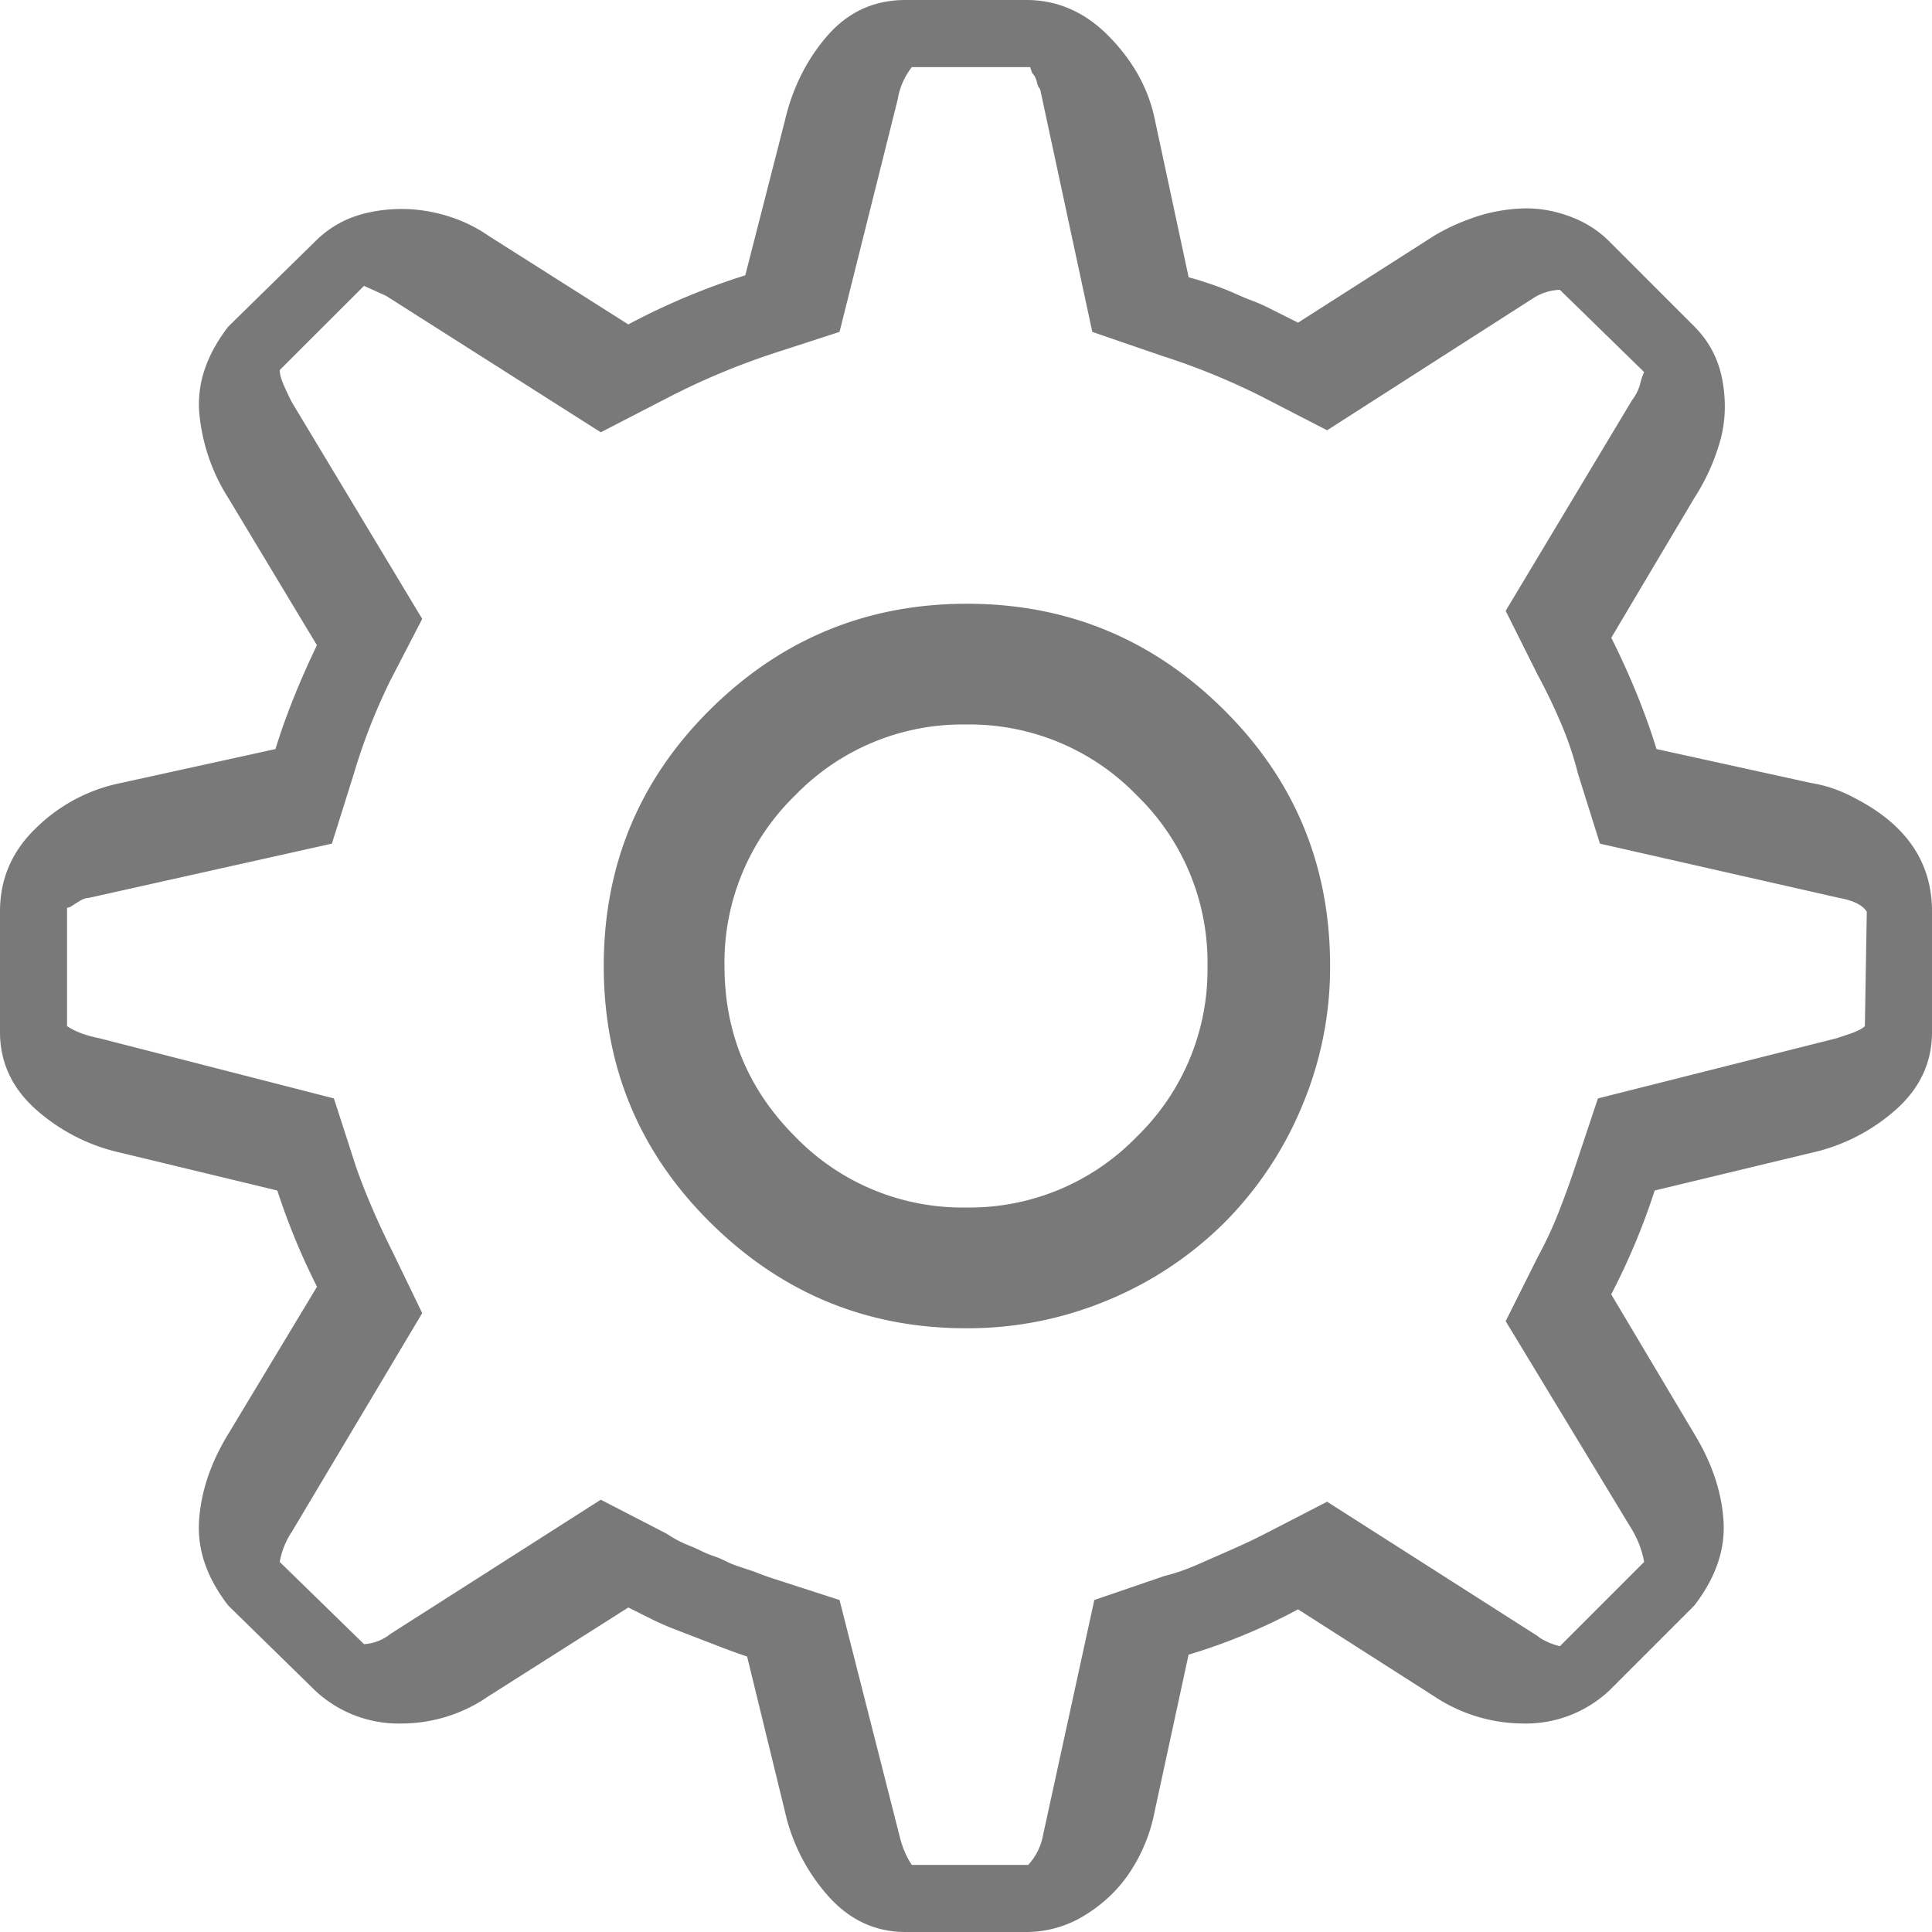 <svg width="24" height="24" viewBox="0 0 24 24" fill="none" xmlns="http://www.w3.org/2000/svg"><path fill-rule="evenodd" clip-rule="evenodd" d="M22.5 9.727c.188.03.367.093.54.187.64.328.96.797.96 1.406v1.5c0 .375-.148.696-.445.961a2.342 2.342 0 01-1.055.54l-1.945.468a8.34 8.34 0 01-.54 1.29l1.032 1.733c.219.36.34.72.363 1.079.024.359-.098.71-.363 1.054L19.992 21a1.518 1.518 0 01-1.078.41 2.015 2.015 0 01-1.102-.34l-1.687-1.078c-.438.235-.89.422-1.36.563l-.421 1.945a2.07 2.07 0 01-.281.715c-.141.226-.329.414-.563.562a1.377 1.377 0 01-.75.223h-1.5c-.375 0-.695-.148-.96-.445a2.343 2.343 0 01-.54-1.055l-.469-1.922a6.879 6.879 0 01-.293-.105l-.61-.235a3.35 3.35 0 01-.292-.129l-.281-.14L6.07 21.07a1.9 1.9 0 01-1.078.34A1.518 1.518 0 013.914 21l-1.078-1.055c-.266-.343-.387-.695-.363-1.054.023-.36.144-.72.363-1.078l1.102-1.829a8.412 8.412 0 01-.493-1.195L1.5 14.32a2.342 2.342 0 01-1.055-.539c-.297-.265-.445-.586-.445-.96v-1.5c0-.407.152-.755.457-1.044a2.088 2.088 0 011.043-.55l1.922-.422c.125-.407.297-.836.515-1.29L2.837 6.188a2.362 2.362 0 01-.363-1.078c-.024-.359.097-.71.363-1.054L3.914 3c.188-.188.414-.309.68-.363a1.9 1.9 0 01.785 0c.258.054.488.152.691.293L7.805 4.03a8.519 8.519 0 011.453-.61L9.75 1.5c.094-.406.27-.758.527-1.055.258-.297.582-.445.973-.445h1.5c.39 0 .734.152 1.031.457.297.305.485.645.563 1.02l.422 1.968c.062.016.129.035.199.059a3.635 3.635 0 01.399.152c.07.032.136.059.199.082.062.024.124.051.187.082l.375.188 1.688-1.078c.156-.094.328-.172.515-.235.188-.062.379-.097.574-.105.196-.008.391.023.586.094.196.07.364.175.504.316l1.055 1.055c.187.187.305.414.351.68.047.265.036.519-.035.761a2.63 2.63 0 01-.316.691l-1.031 1.735c.234.469.422.93.562 1.383l1.922.422zm.666 3.02l.024-1.42c-.05-.083-.166-.141-.349-.174l-2.966-.673-.274-.873c-.05-.2-.116-.399-.2-.598a7 7 0 00-.298-.623l-.399-.798 1.57-2.617a.56.56 0 00.1-.2.779.779 0 01.05-.149L19.377 3.6a.66.66 0 00-.324.1l-2.567 1.645-.823-.424a8.566 8.566 0 00-1.221-.498l-.873-.3-.648-3.015a.158.158 0 01-.037-.075.386.386 0 00-.025-.075.198.198 0 00-.037-.05l-.025-.074h-1.47a.883.883 0 00-.175.399l-.723 2.89-.847.275c-.45.15-.881.332-1.297.548l-.822.424-2.667-1.695-.274-.124-1.047 1.046c0 .05.017.113.05.187.033.075.066.146.1.212l1.62 2.692-.4.773a7.35 7.35 0 00-.448 1.146l-.274.873-3.016.673a.224.224 0 00-.112.037 2.555 2.555 0 00-.1.062.121.121 0 01-.062.025v1.47c.1.067.233.117.399.15l2.916.748.274.848c.116.332.266.68.449 1.046l.374.773-1.62 2.717a.978.978 0 00-.15.374l1.047 1.021a.57.57 0 00.324-.124l2.617-1.67.822.424a1.394 1.394 0 00.287.15c.042.016.087.037.137.061.05.026.1.046.15.063.05.017.1.037.15.062.05.025.099.046.149.063l.15.05c.05.016.095.033.136.05.042.016.088.032.138.049l.847.274.748 2.941c.033.133.083.25.15.35h1.445a.73.73 0 00.175-.324l.647-2.967.873-.299c.133-.033.266-.079.399-.137l.398-.175a8.55 8.55 0 00.4-.186l.822-.424 2.617 1.67c.016.017.05.037.1.062s.108.046.174.063l1.047-1.047a1.195 1.195 0 00-.15-.4l-1.57-2.591.399-.798a4.9 4.9 0 00.261-.56c.075-.192.146-.387.212-.587l.274-.822 2.967-.748.15-.05a.962.962 0 00.124-.05.286.286 0 00.075-.05zm-7.967-3.934c.883.874 1.324 1.937 1.324 3.187a4.44 4.44 0 01-.351 1.746 4.48 4.48 0 01-.961 1.441 4.478 4.478 0 01-1.441.961A4.499 4.499 0 0112 16.5c-1.234 0-2.293-.438-3.176-1.313C7.941 14.313 7.5 13.25 7.5 12c0-1.25.441-2.313 1.324-3.188.883-.874 1.946-1.312 3.188-1.312 1.242 0 2.304.438 3.187 1.313zm-1.078 5.308A2.89 2.89 0 0015 12a2.89 2.89 0 00-.879-2.121A2.89 2.89 0 0012 9a2.89 2.89 0 00-2.121.879A2.89 2.89 0 009 12c0 .828.293 1.535.879 2.121A2.89 2.89 0 0012 15a2.89 2.89 0 002.121-.879z" fill="#797979"/></svg>